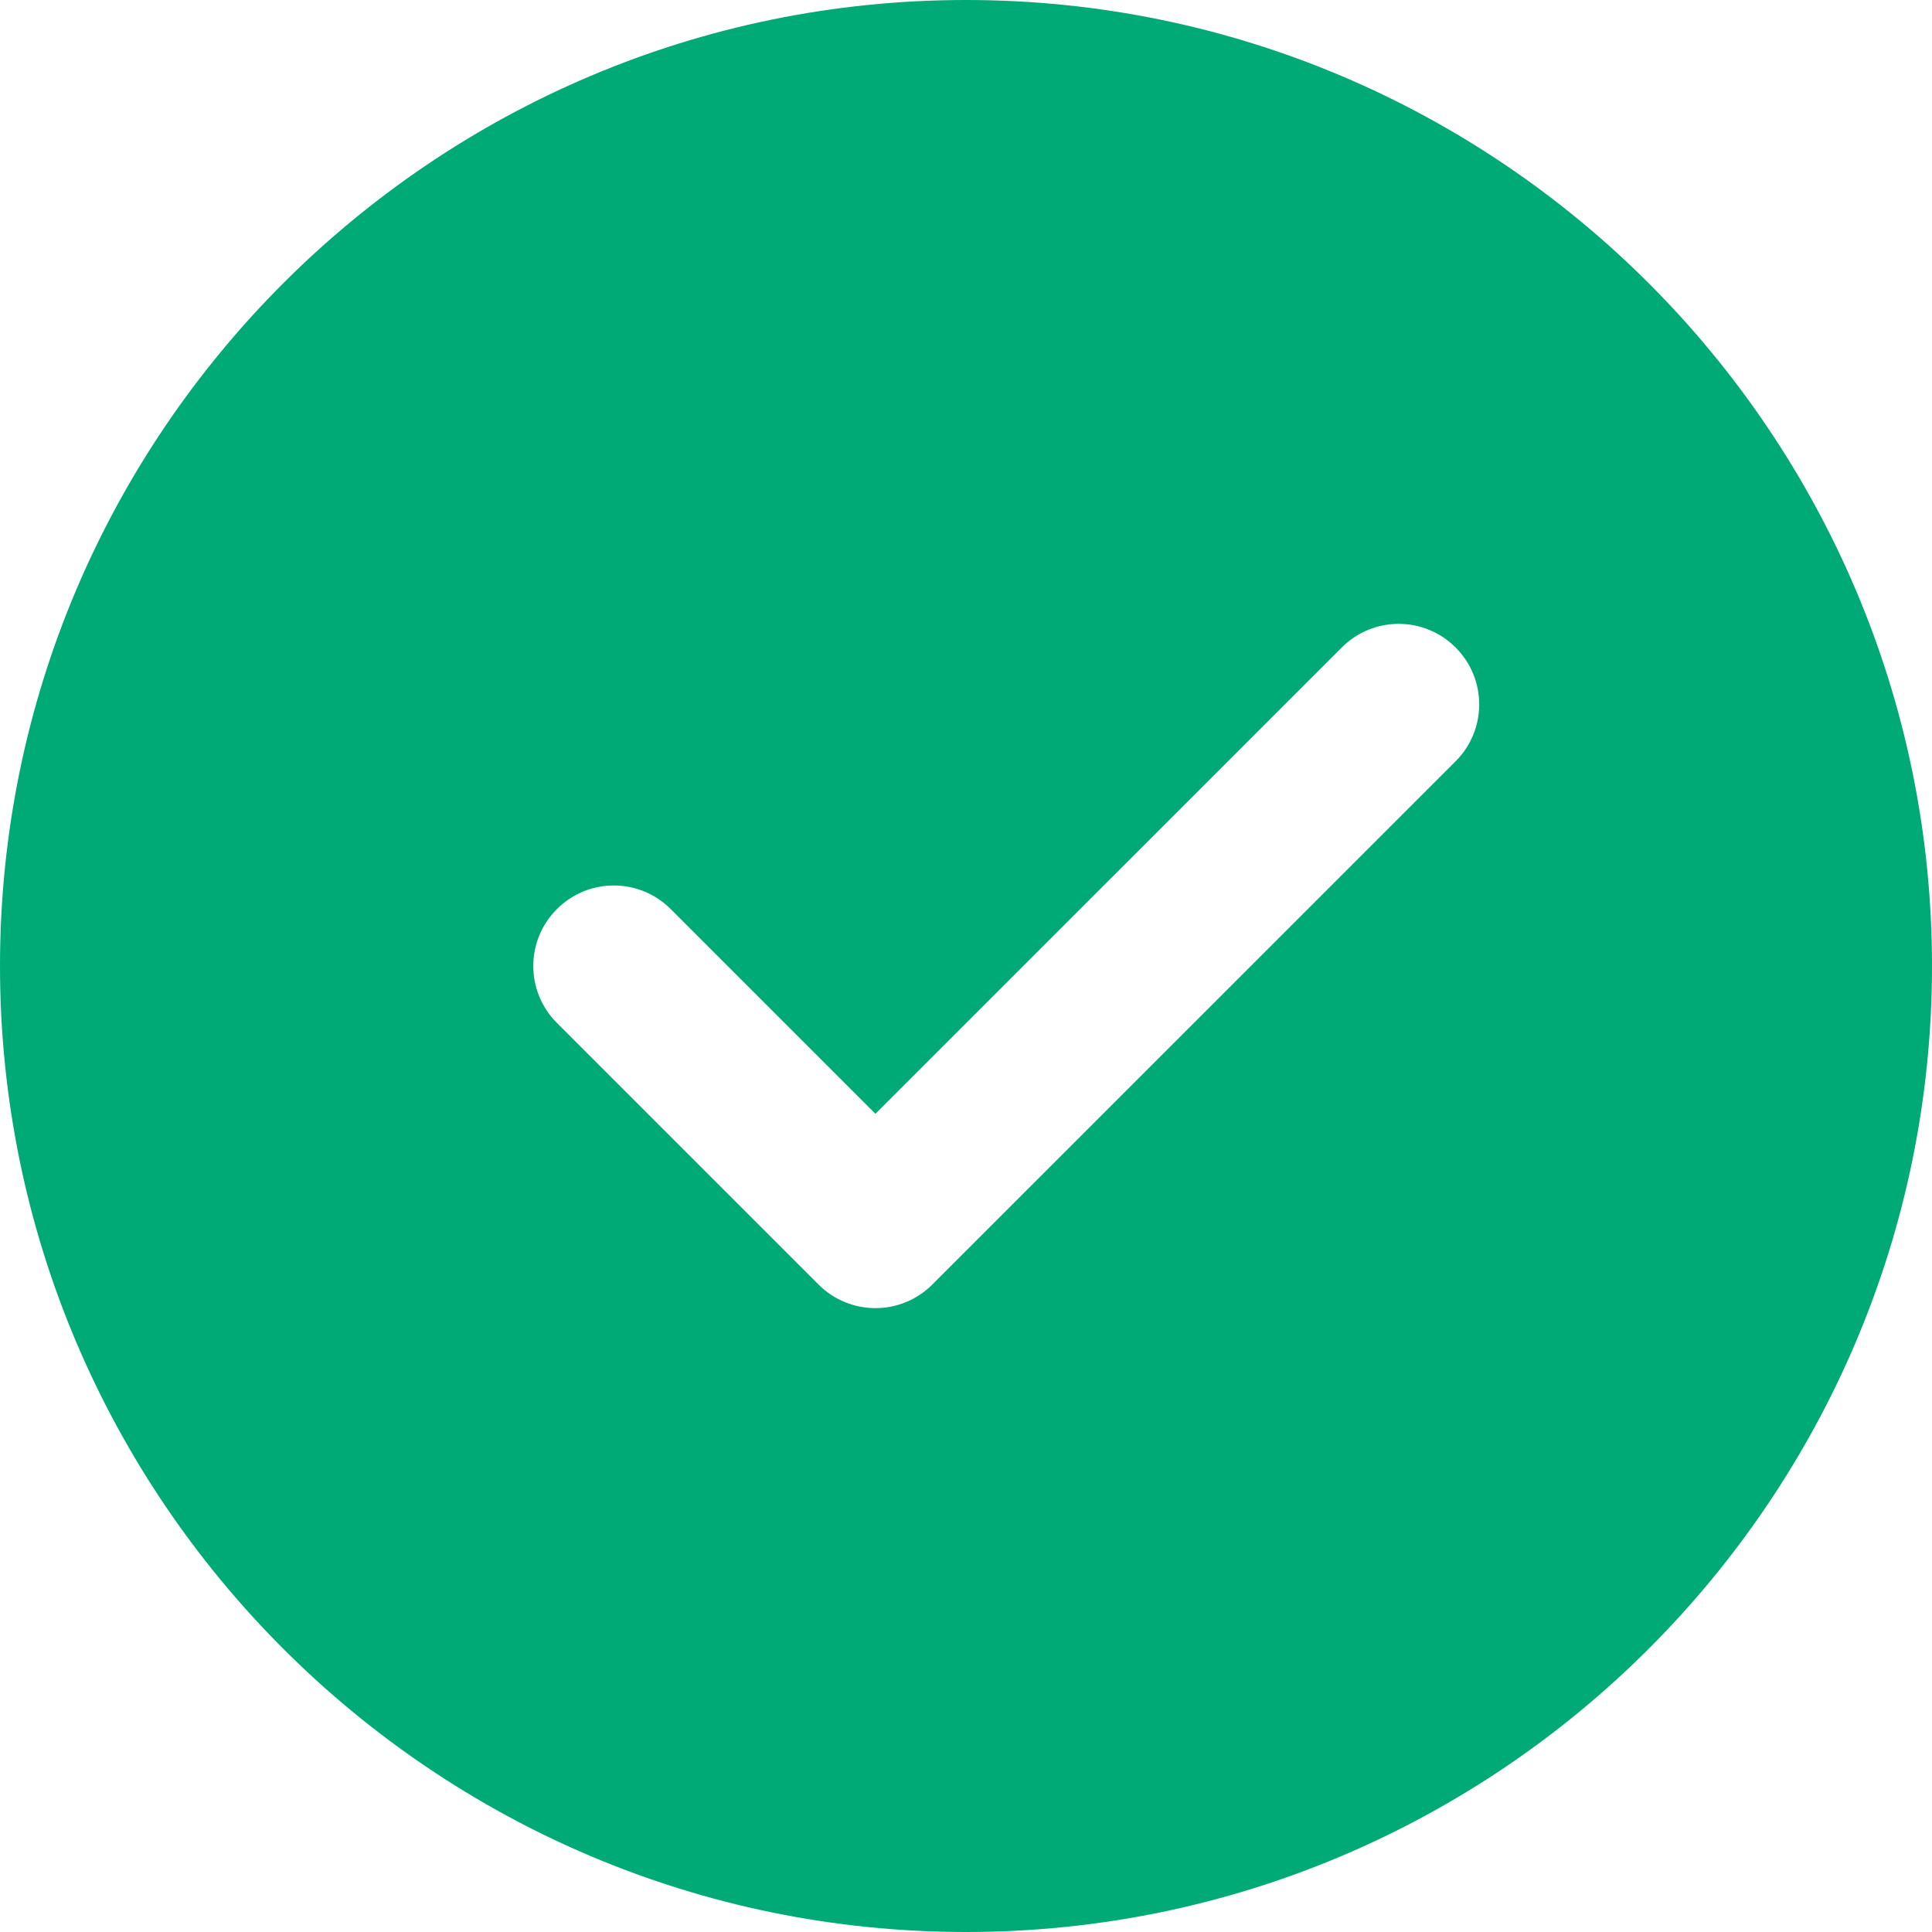 <svg width="90" height="90" viewBox="0 0 90 90" fill="none" xmlns="http://www.w3.org/2000/svg">
<path d="M45 0C20.186 0 0 20.186 0 45C0 69.814 20.186 90 45 90C69.814 90 90 69.814 90 45C90 20.186 69.814 0 45 0ZM67.808 35.464L43.432 59.838C42.701 60.57 41.741 60.938 40.781 60.938C39.821 60.938 38.861 60.57 38.13 59.838L25.943 47.651C24.476 46.185 24.476 43.815 25.943 42.349C27.409 40.882 29.778 40.882 31.245 42.349L40.781 51.885L62.505 30.162C63.971 28.695 66.341 28.695 67.808 30.162C69.274 31.628 69.274 33.997 67.808 35.464Z" fill="#00AA77"/>
</svg>
